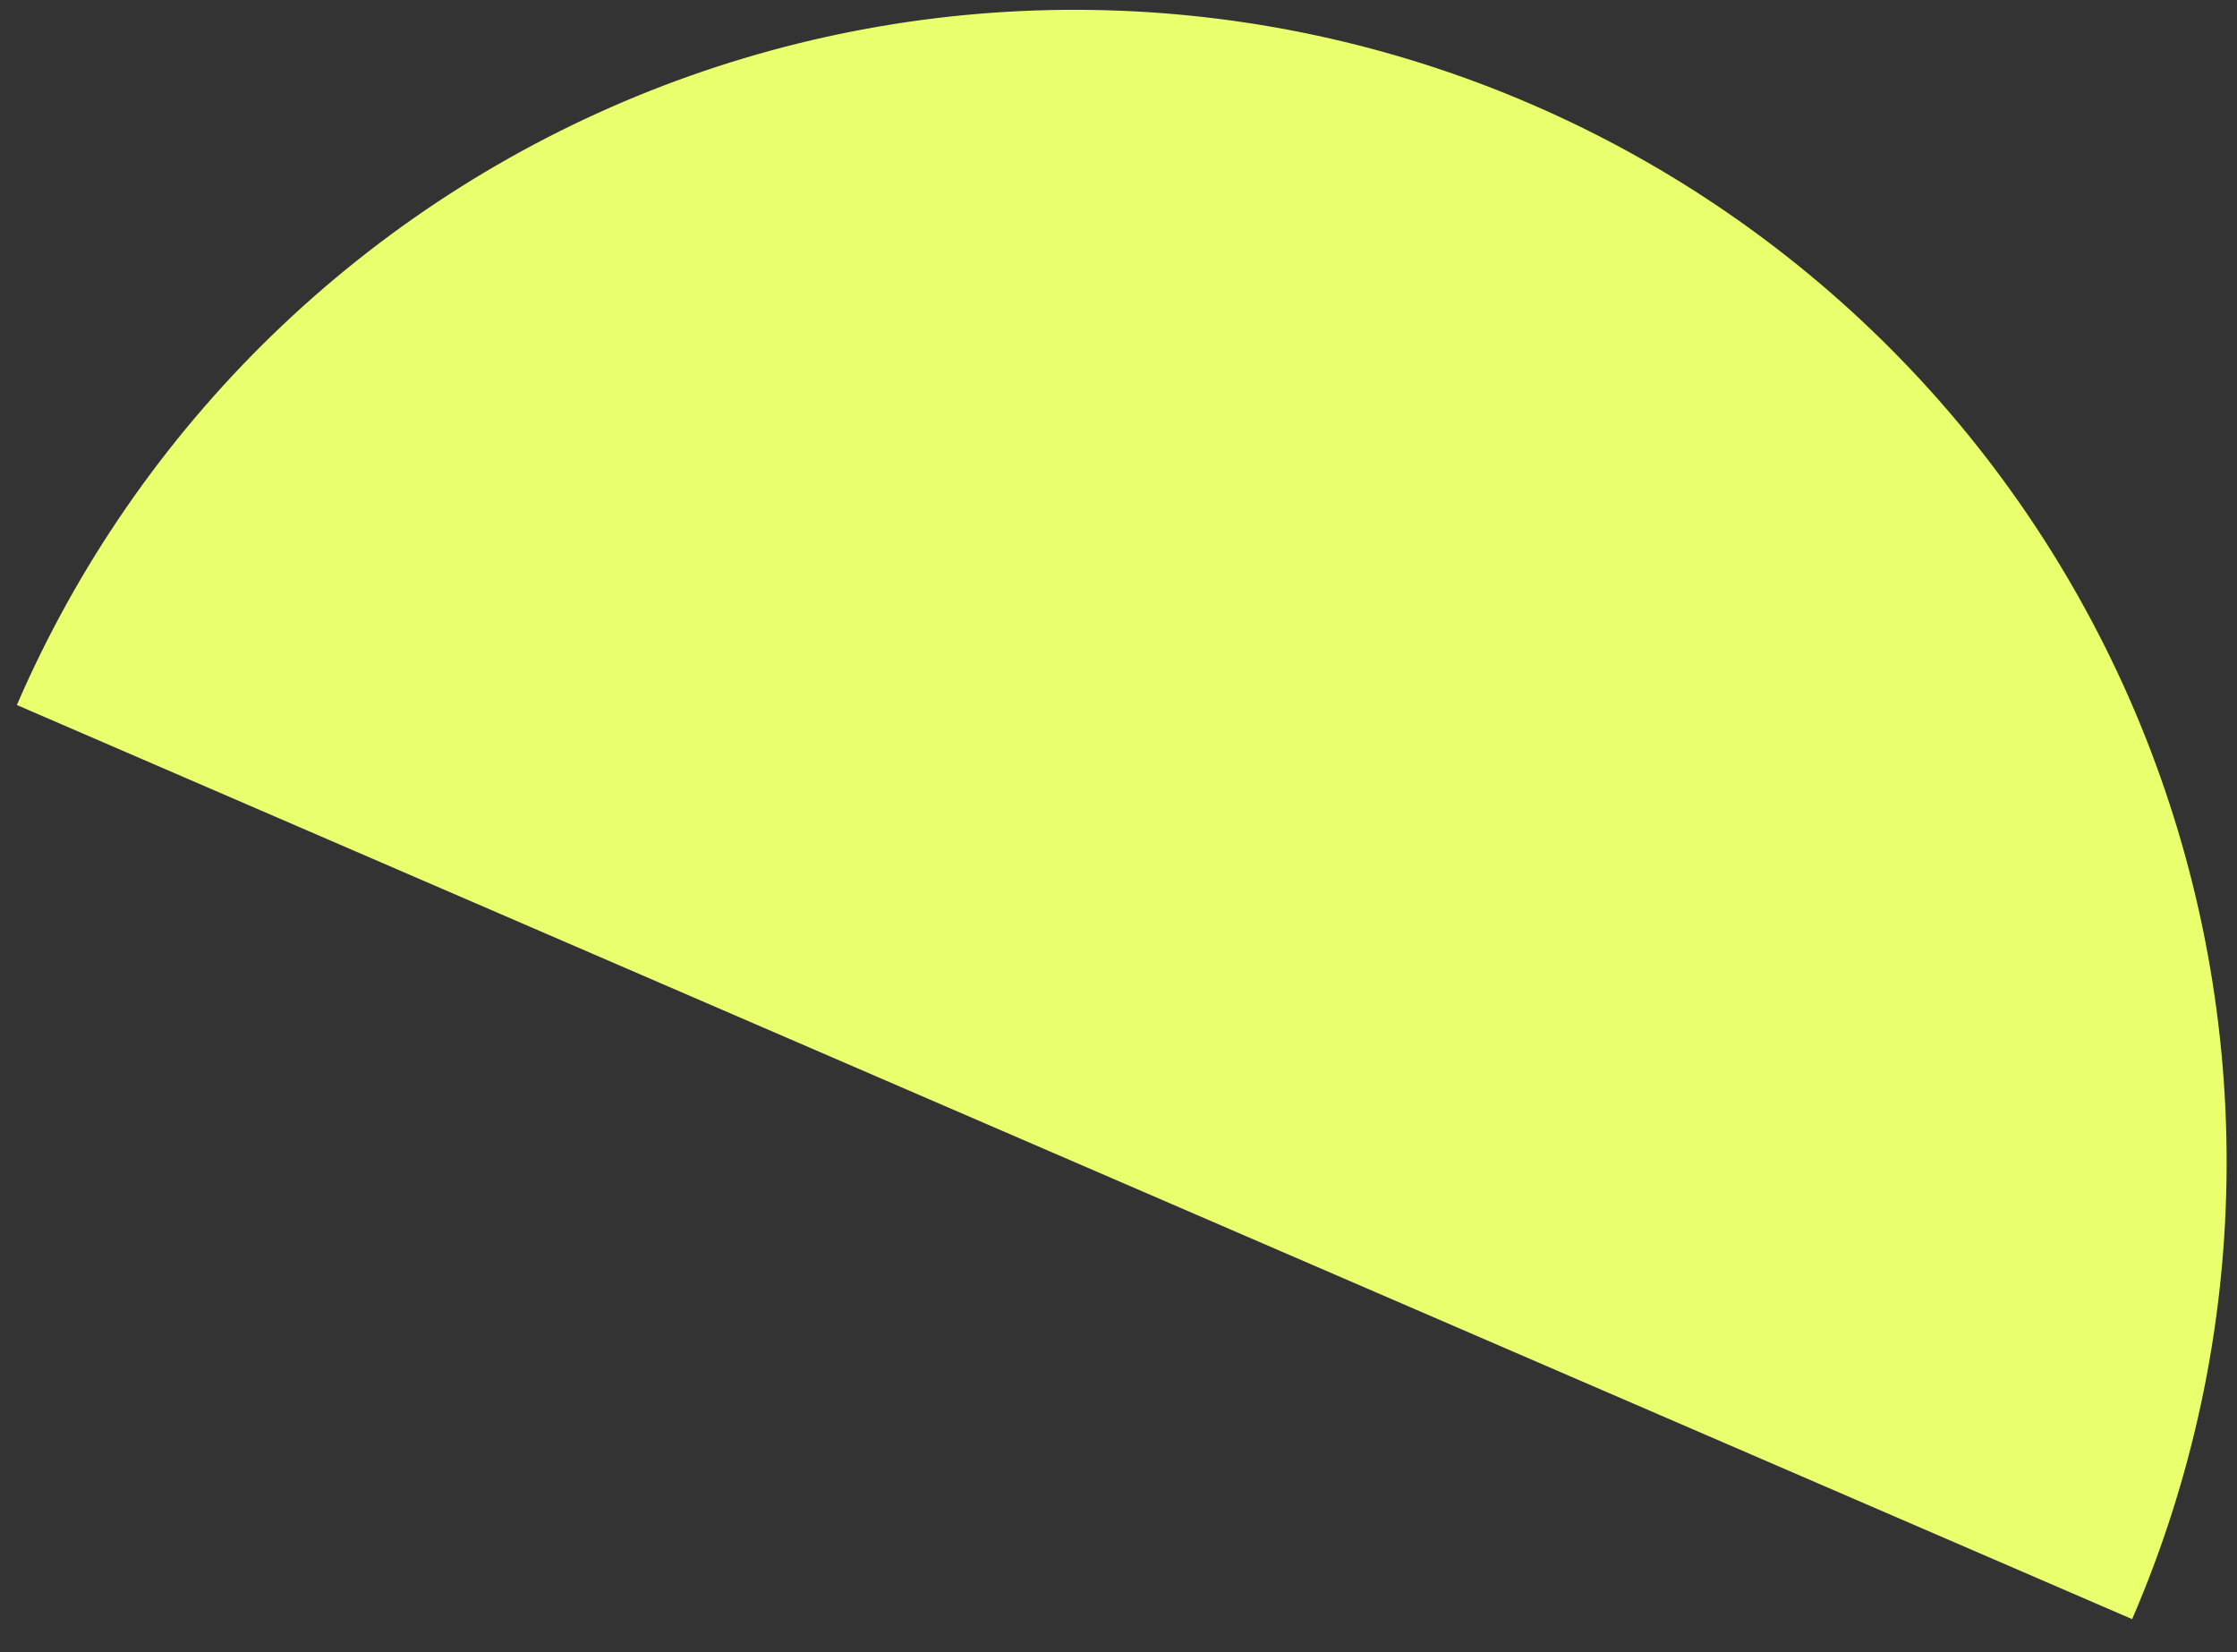 <svg width="65" height="48" viewBox="0 0 65 48" fill="none" xmlns="http://www.w3.org/2000/svg">
<rect x="0" y="0" width="65" height="48" fill="#333333" stroke="none"/>
<path d="M61.953 47.041C63.697 43.006 64.629 38.666 64.695 34.27C64.762 29.875 63.962 25.509 62.342 21.422C60.721 17.335 58.312 13.608 55.25 10.452C52.189 7.297 48.536 4.775 44.501 3.031C40.465 1.287 36.126 0.355 31.73 0.289C27.334 0.222 22.968 1.022 18.881 2.642C14.794 4.263 11.067 6.673 7.911 9.734C4.756 12.795 2.234 16.448 0.49 20.483L31.222 33.762L61.953 47.041Z" fill="#EAFF6D"/>
</svg>
